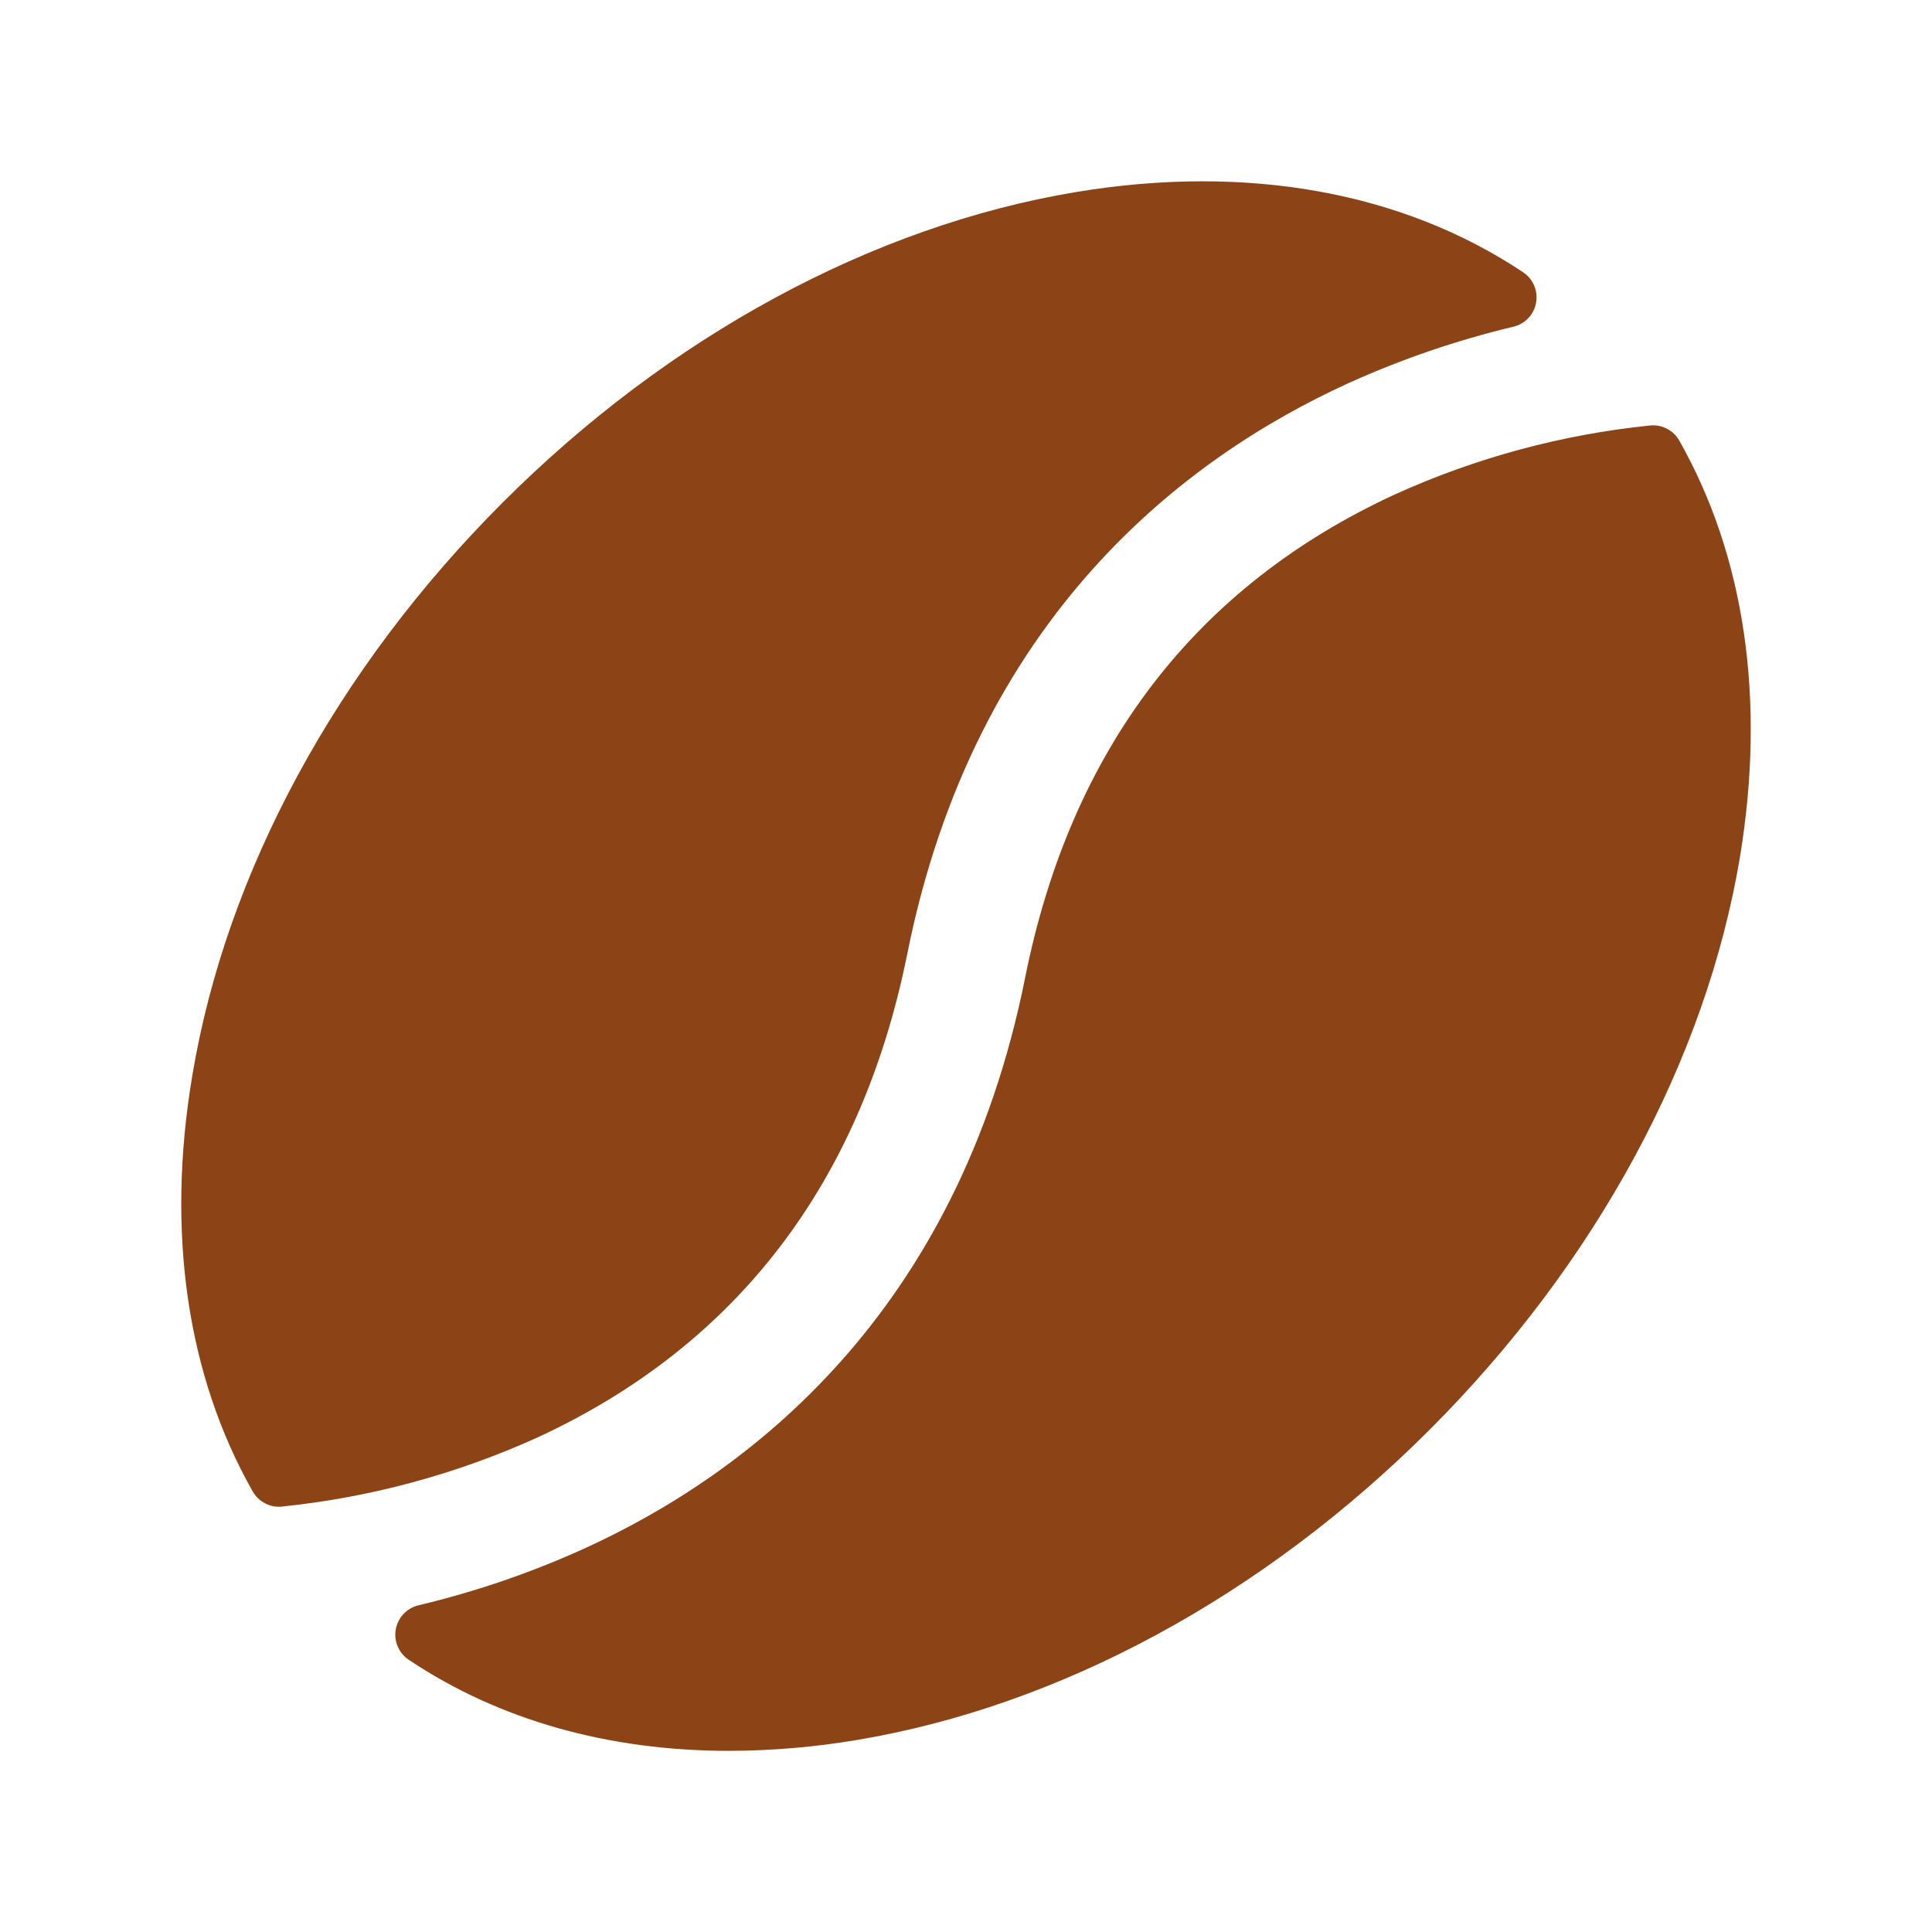<svg width="34" height="34" viewBox="0 0 34 34" fill="none" xmlns="http://www.w3.org/2000/svg">
<path d="M9.459 25.297C8.036 25.942 6.518 26.353 4.964 26.513C4.862 26.524 4.758 26.505 4.667 26.457C4.575 26.41 4.499 26.337 4.448 26.248C3.296 24.218 2.918 21.694 3.385 18.923C3.982 15.348 5.921 11.768 8.847 8.843C11.772 5.917 15.354 3.978 18.927 3.381C21.954 2.878 24.687 3.381 26.801 4.789C26.888 4.846 26.956 4.927 26.997 5.022C27.038 5.117 27.051 5.222 27.033 5.324C27.016 5.426 26.969 5.52 26.898 5.596C26.827 5.672 26.736 5.725 26.635 5.749C25.64 5.987 24.67 6.318 23.737 6.74C20.846 8.055 17.15 10.865 15.965 16.794C15.154 20.816 12.966 23.676 9.459 25.297ZM29.552 7.753C29.501 7.664 29.425 7.591 29.334 7.544C29.242 7.497 29.139 7.477 29.037 7.488C27.482 7.647 25.964 8.058 24.541 8.704C21.033 10.325 18.846 13.185 18.041 17.204C16.855 23.133 13.16 25.944 10.269 27.258C9.337 27.68 8.366 28.012 7.371 28.249C7.268 28.272 7.175 28.326 7.102 28.402C7.03 28.479 6.982 28.575 6.964 28.679C6.946 28.783 6.96 28.89 7.004 28.986C7.047 29.082 7.118 29.163 7.208 29.219C8.784 30.27 10.703 30.812 12.832 30.812C13.585 30.81 14.337 30.746 15.079 30.621C18.653 30.025 22.234 28.086 25.16 25.16C28.086 22.234 30.025 18.652 30.621 15.079C31.078 12.309 30.703 9.783 29.552 7.753Z" fill="#8C4416"/>
</svg>
